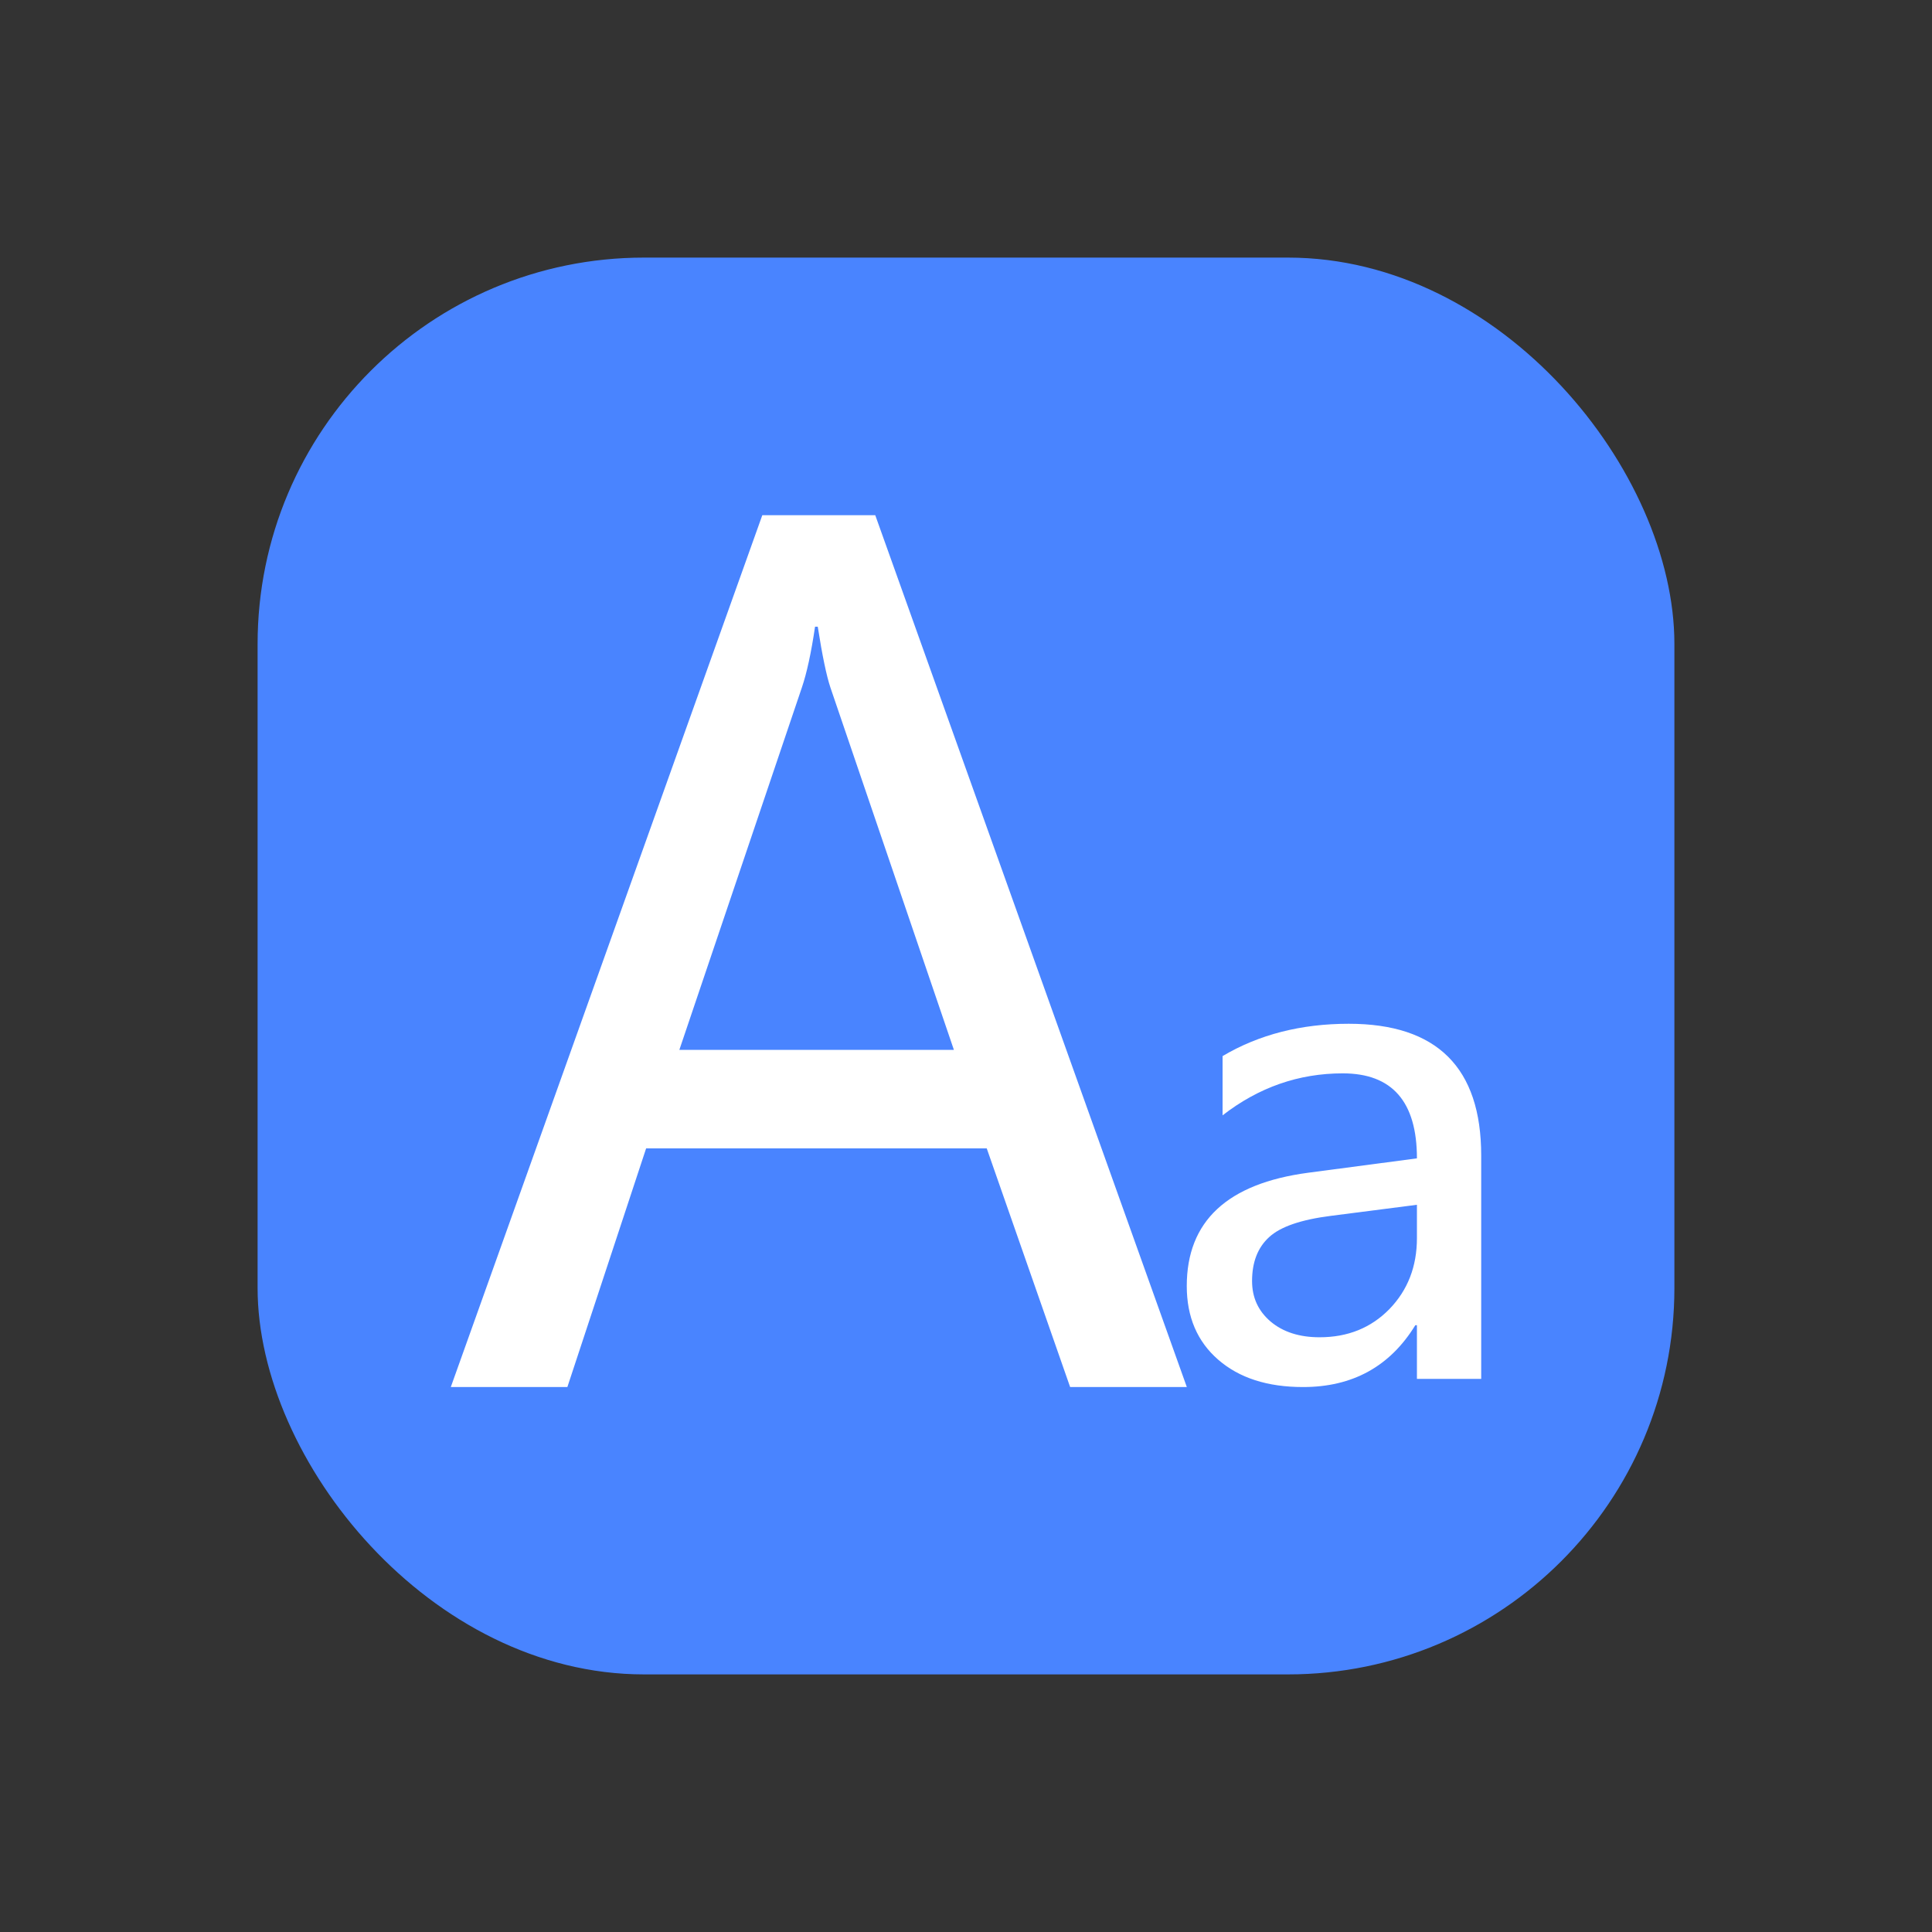 <svg xmlns="http://www.w3.org/2000/svg" width="30" height="30" viewBox="0 0 30 30">
  <rect x="0" y="0" width="30" height="30" fill="#333333" stroke="none"/>
  <g fill="none">
    <rect width="22" height="22" x="4" y="4" fill="#4984FF" rx="6"/>
    <path fill="#FFF" d="M11.429,13.538 L9.617,13.538 L8.322,9.832 L3.033,9.832 L1.81,13.538 L0,13.538 L4.837,0 L6.591,0 L11.429,13.538 Z M7.812,8.302 L5.894,2.674 C5.834,2.494 5.768,2.179 5.698,1.731 L5.656,1.731 C5.596,2.139 5.527,2.453 5.452,2.674 L3.549,8.302 L7.812,8.302 L7.812,8.302 Z M11.984,8.399 C12.549,8.064 13.203,7.897 13.943,7.897 C15.314,7.897 16,8.579 16,9.943 L16,13.411 L15.002,13.411 L15.002,12.578 L14.977,12.578 C14.583,13.219 14.002,13.538 13.234,13.538 C12.681,13.538 12.243,13.397 11.917,13.114 C11.592,12.832 11.428,12.45 11.428,11.97 C11.428,10.962 12.058,10.377 13.315,10.21 L15.002,9.987 C15.002,9.107 14.618,8.667 13.85,8.667 C13.168,8.667 12.546,8.883 11.984,9.319 L11.984,8.399 L11.984,8.399 Z M13.671,10.879 C13.204,10.938 12.883,11.047 12.706,11.211 C12.529,11.373 12.442,11.6 12.442,11.892 C12.442,12.149 12.538,12.357 12.73,12.521 C12.922,12.683 13.176,12.765 13.49,12.765 C13.93,12.765 14.291,12.618 14.576,12.326 C14.859,12.033 15.002,11.667 15.002,11.225 L15.002,10.708 L13.671,10.879 Z" transform="translate(7 8)"/>
  </g>
</svg>
